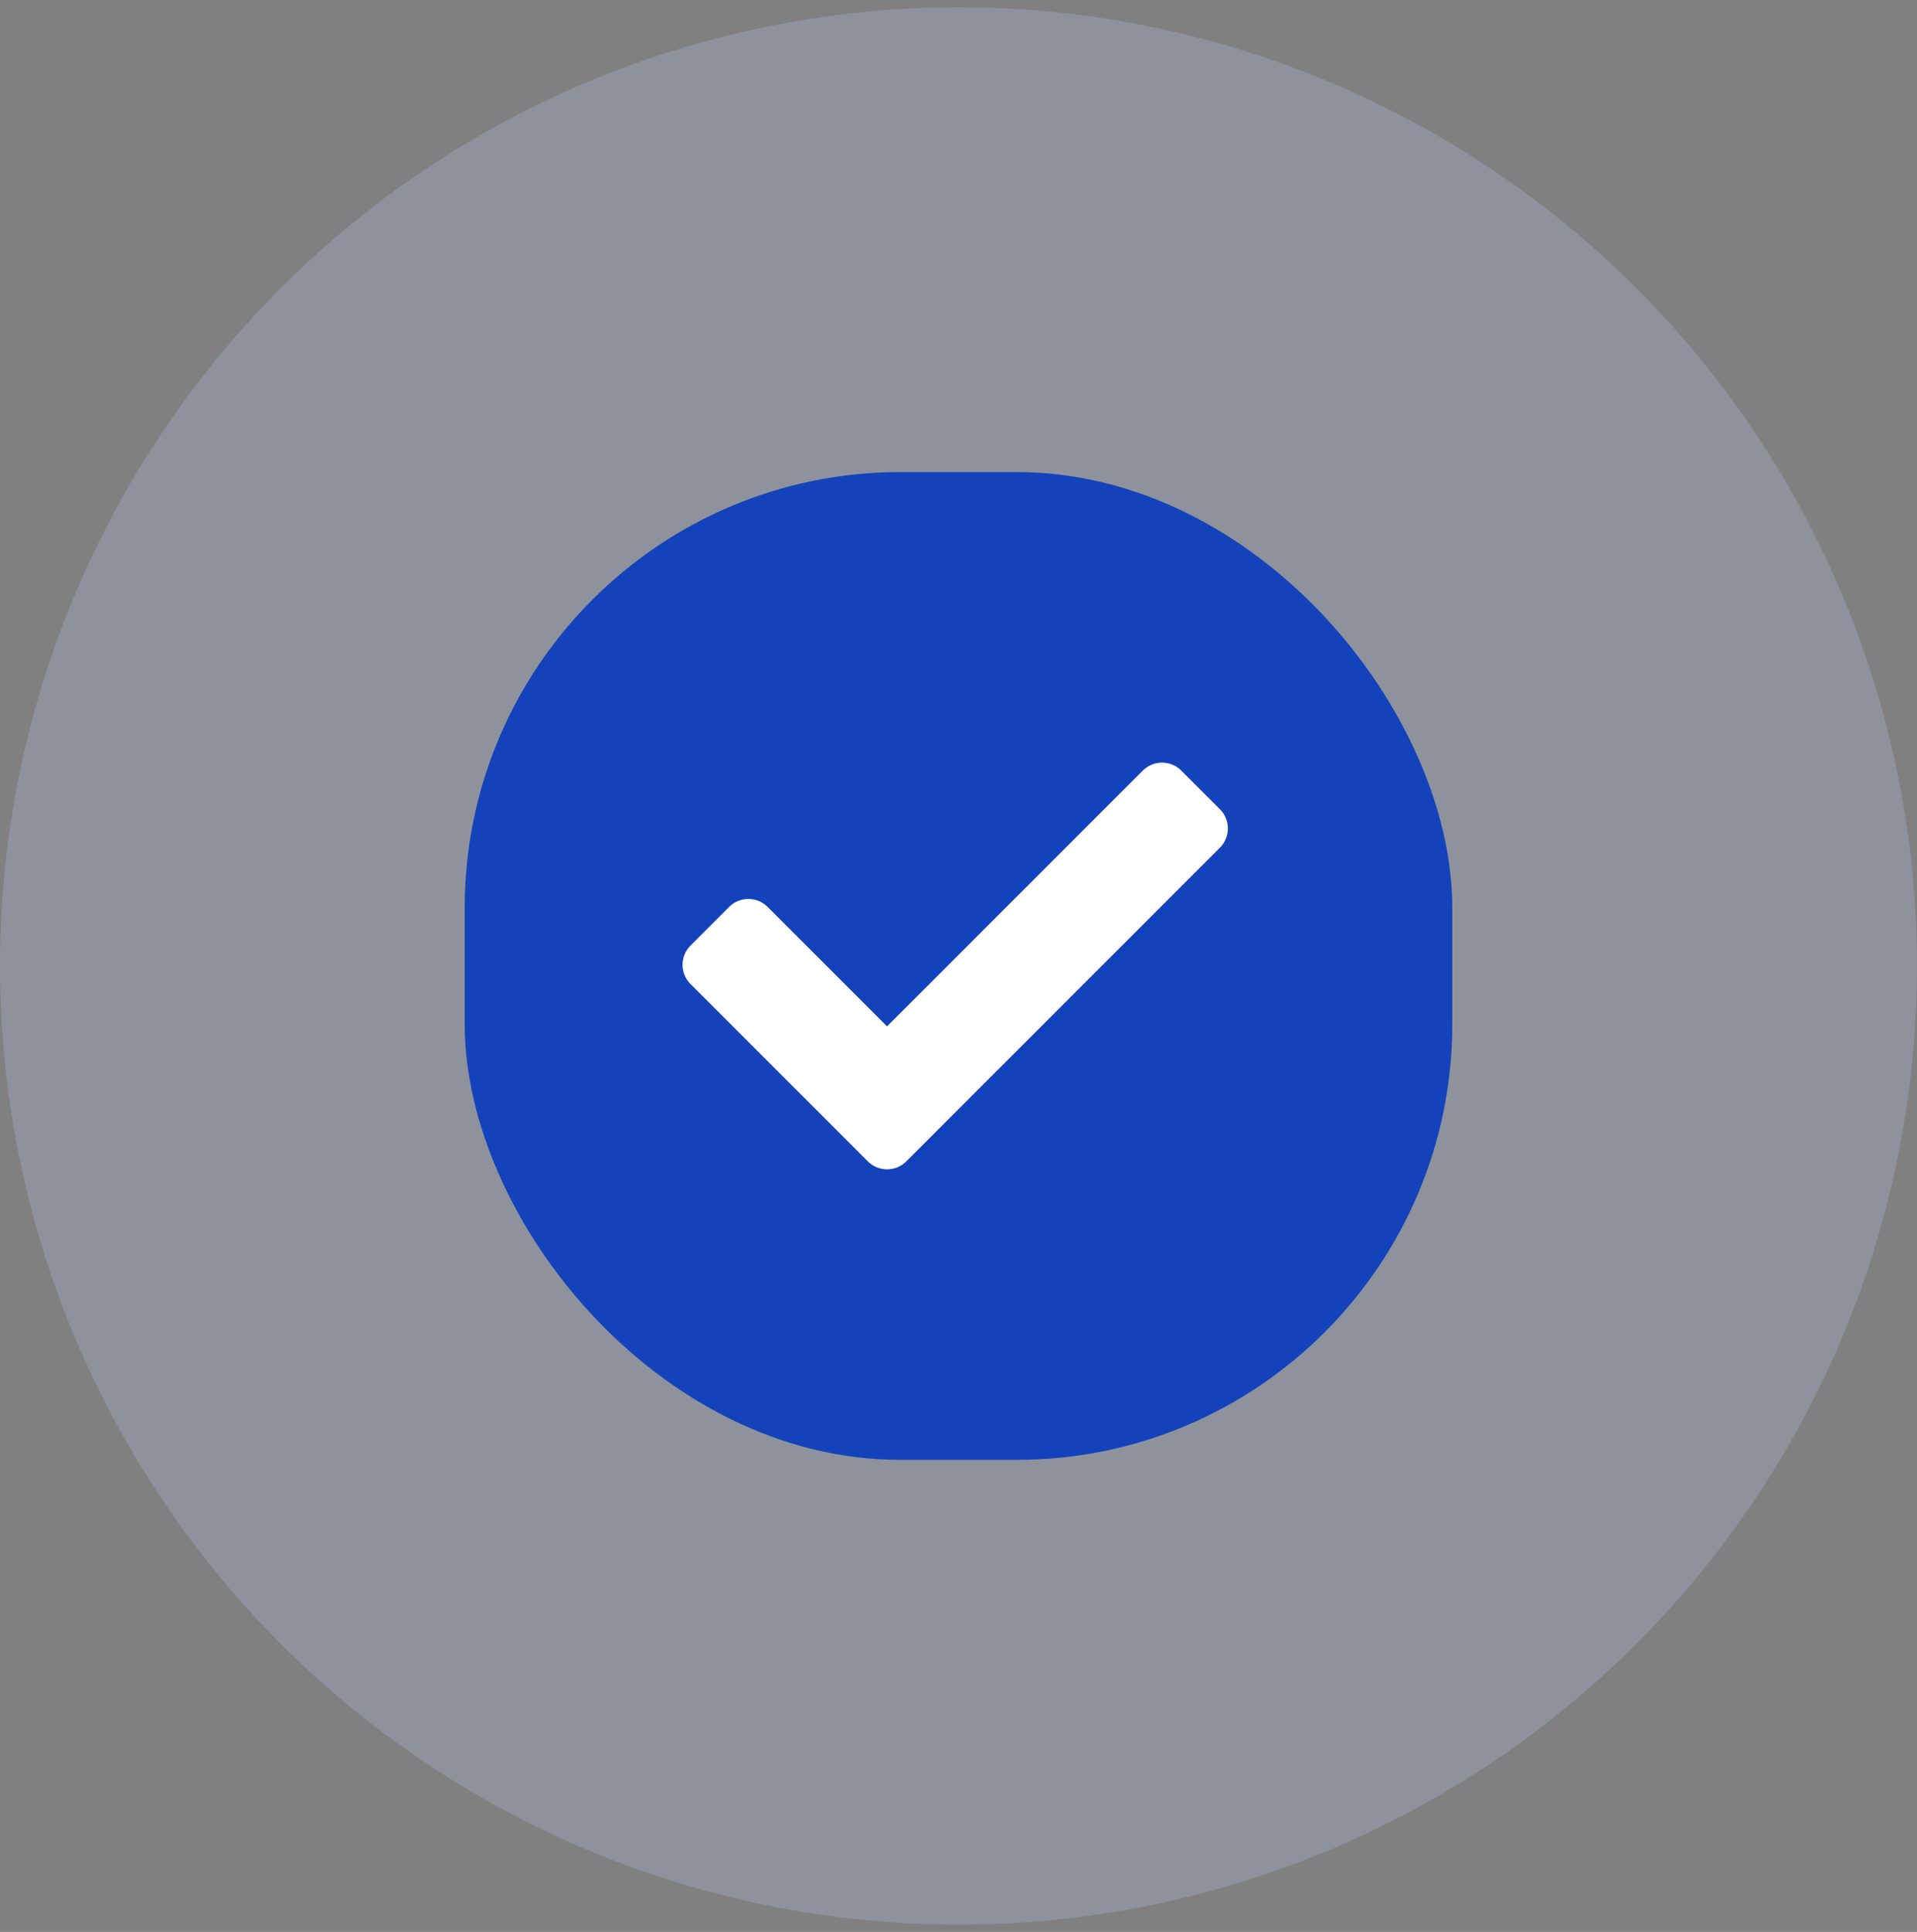 <svg width="132" height="133" viewBox="0 0 132 133" fill="none" xmlns="http://www.w3.org/2000/svg">
<rect x="0" y="0" width="132" height="133" fill="#808080" stroke="none"/>
<circle opacity="0.25" cx="66" cy="66.5" r="66" fill="#B9C8F3"/>
<rect x="32" y="32.5" width="68" height="68" rx="30" fill="#1442BB"/>
<path d="M59.753 79.95L47.55 67.747C46.817 67.014 46.817 65.825 47.55 65.092L50.205 62.437C50.938 61.704 52.127 61.704 52.86 62.437L61.081 70.657L78.688 53.05C79.421 52.317 80.61 52.317 81.343 53.05L83.998 55.705C84.731 56.438 84.731 57.627 83.998 58.36L62.408 79.95C61.675 80.683 60.486 80.683 59.753 79.95Z" fill="white"/>
</svg>
